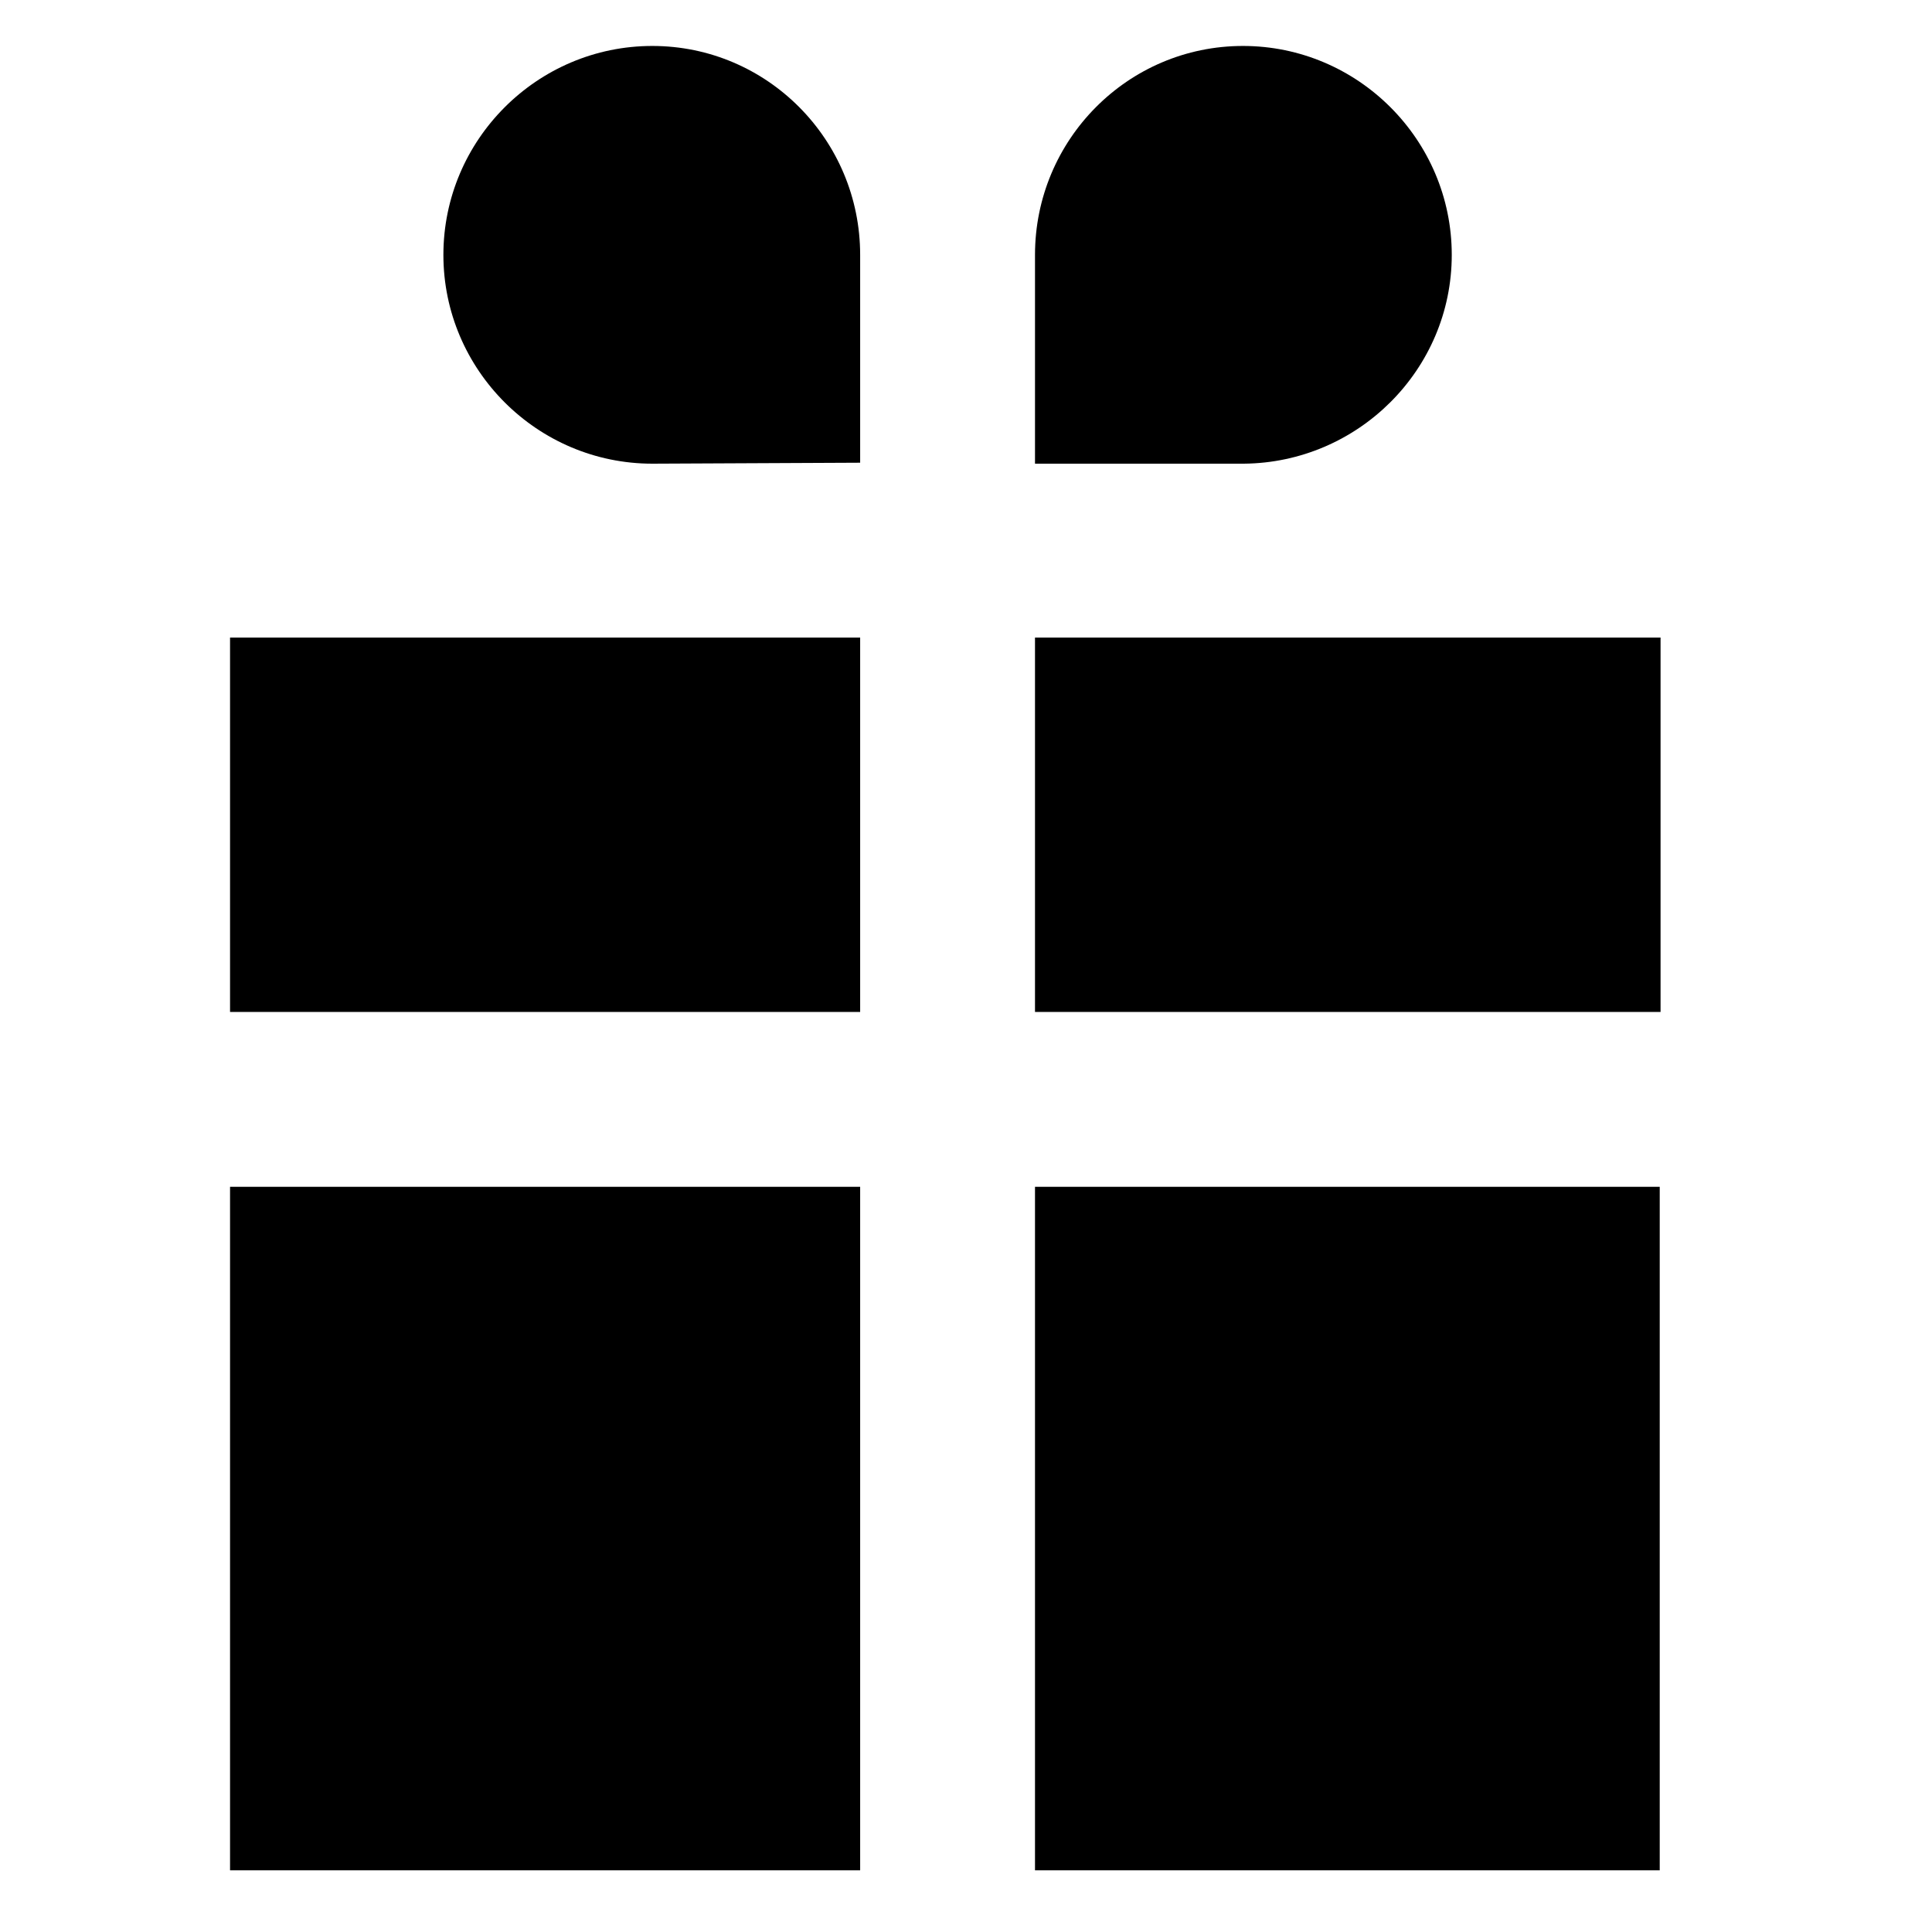 <svg   viewBox="0 0 14 14"   xmlns="http://www.w3.org/2000/svg">
<path d="M10.52 1.847C10.52 1.013 9.84 0.333 9.007 0.333C8.173 0.333 7.5 1.013 7.5 1.847V3.36H9.013C9.84 3.353 10.52 2.68 10.52 1.847Z" />
<path d="M6.233 3.353V1.847C6.233 1.013 5.56 0.333 4.727 0.333C3.893 0.333 3.213 1.013 3.213 1.847C3.213 2.68 3.893 3.36 4.727 3.36L6.233 3.353Z" />
<path d="M6.233 4.62H1.667V7.333H6.233V4.62Z" />
<path d="M12.033 4.62H7.5V7.333H12.033V4.62Z" />
<path d="M1.667 13.553H6.233V13.52V8.6H1.667V13.553Z" />
<path d="M7.5 13.52V13.553H12.027V8.6H7.5V13.52Z" />
</svg>
